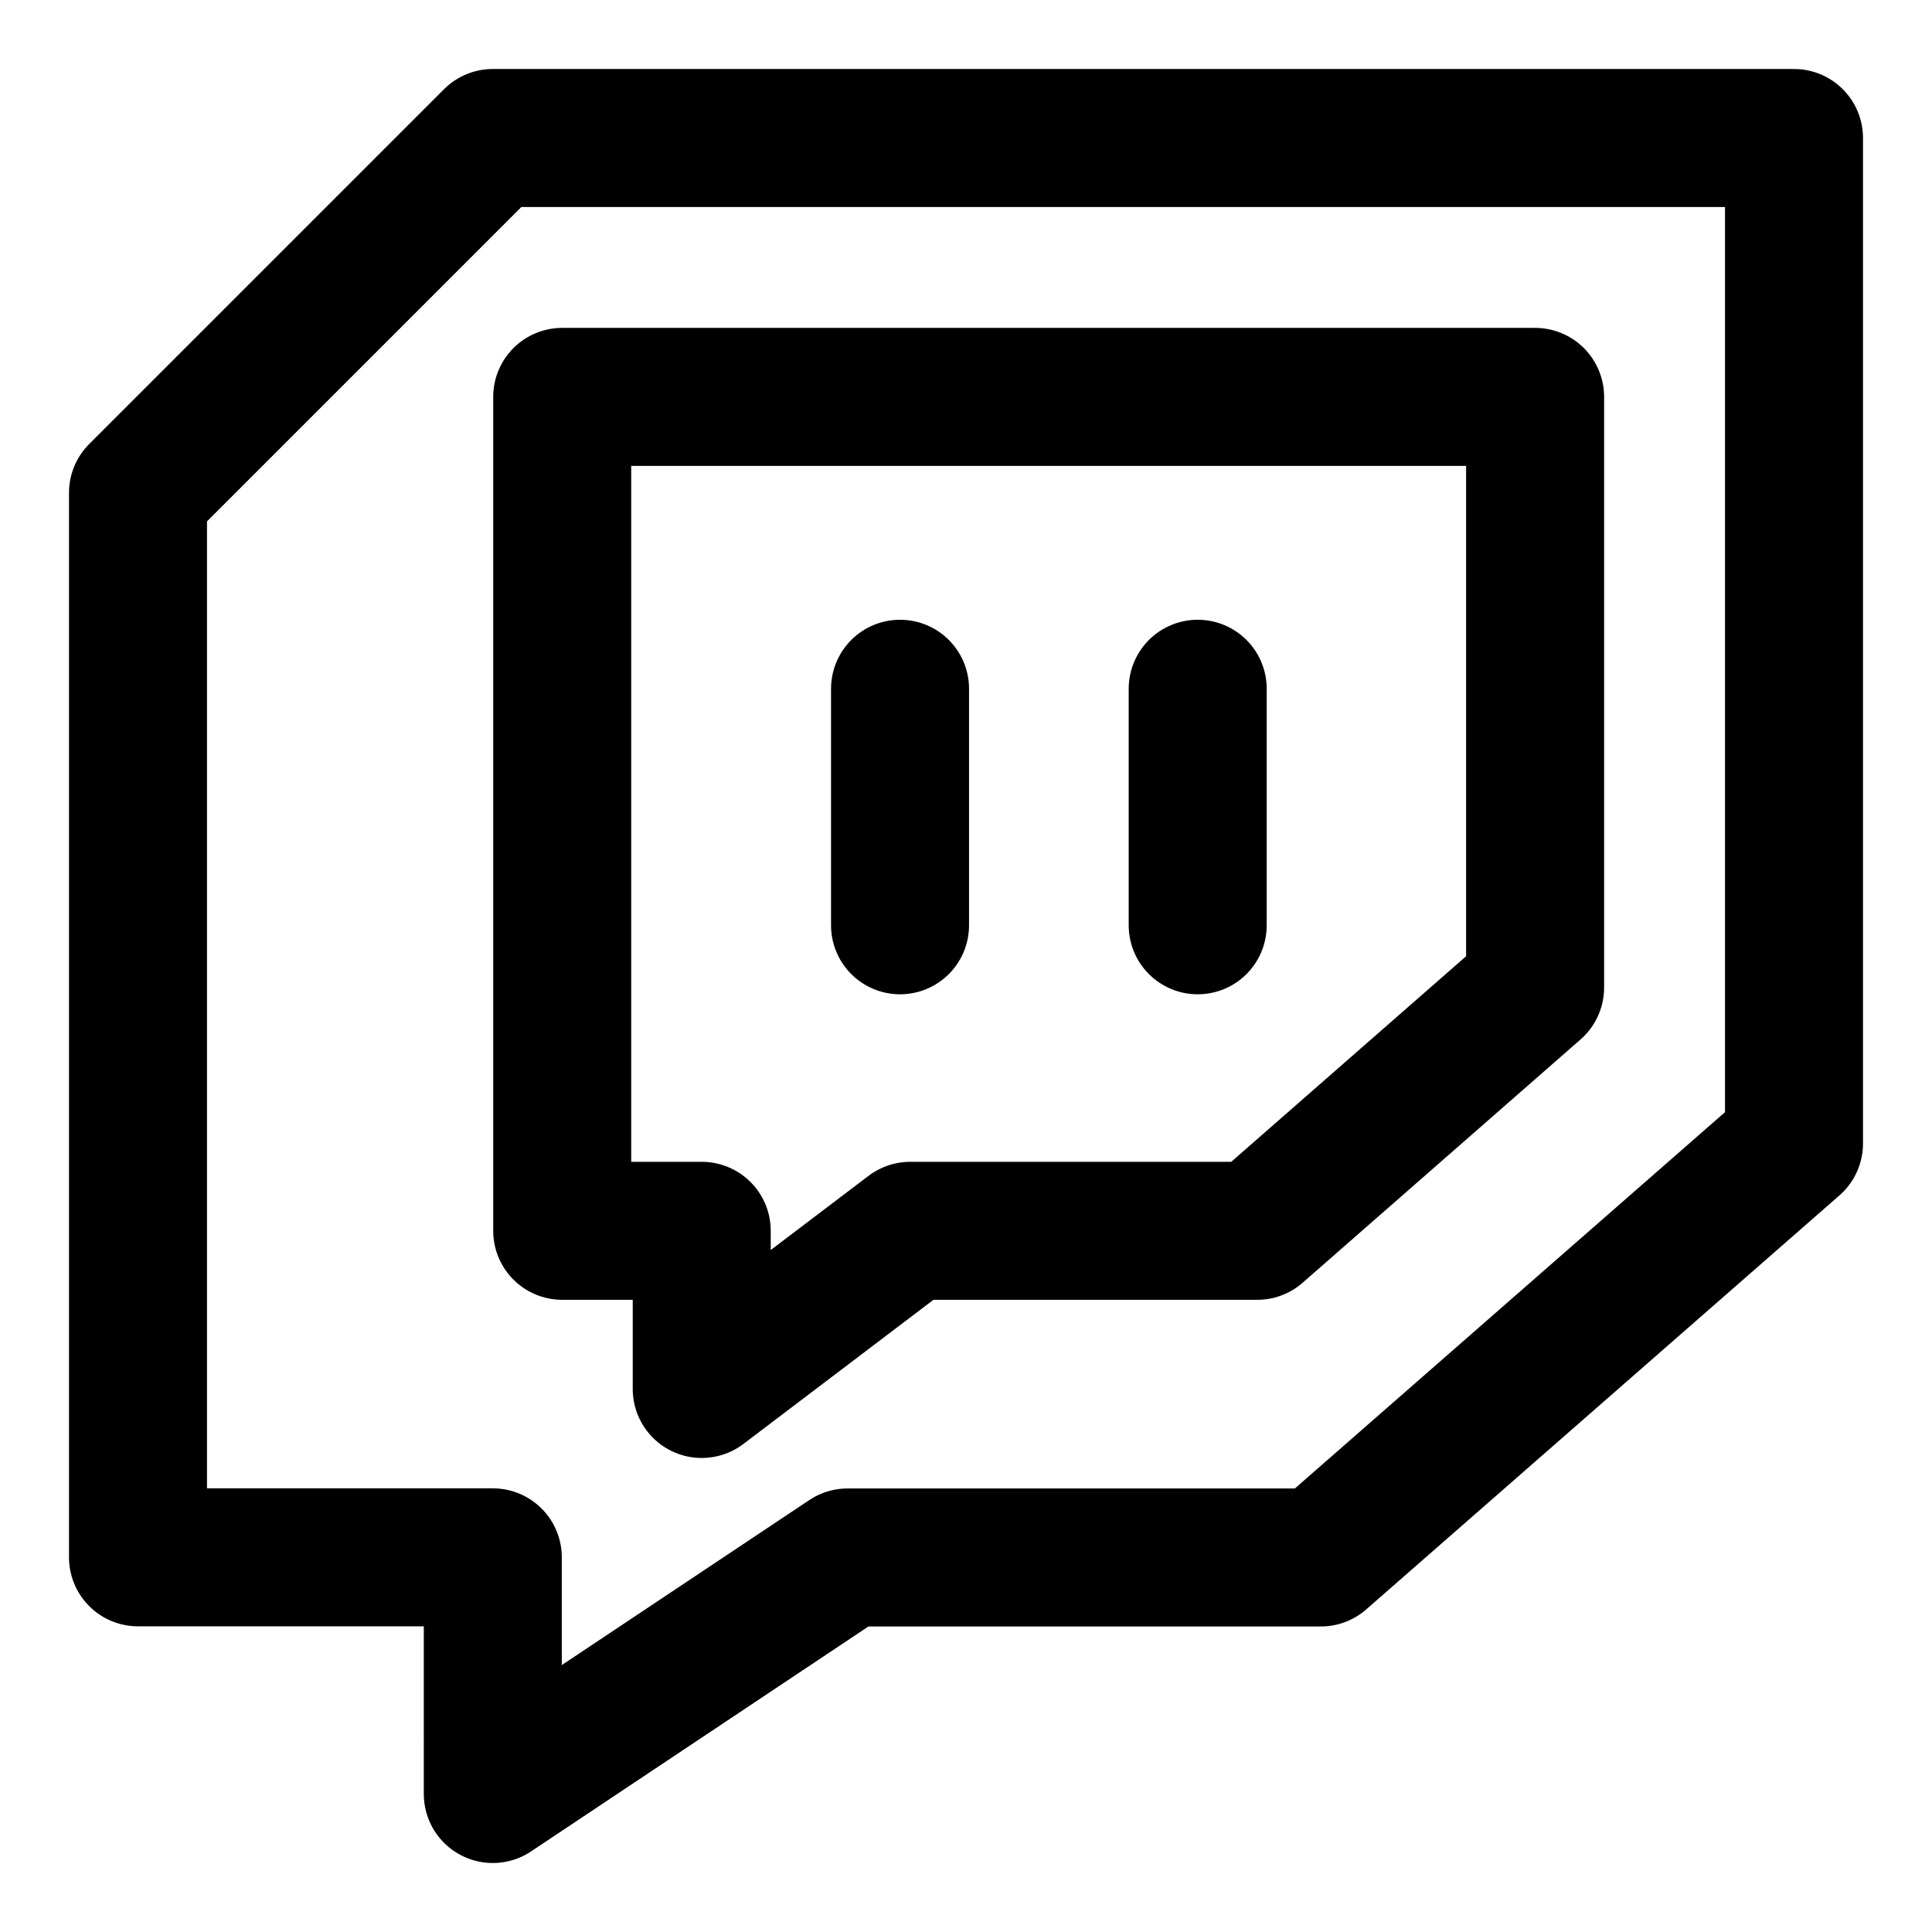 <svg xmlns="http://www.w3.org/2000/svg" fill="none" viewBox="0 0 14 14"><g id="twitch"><path id="Vector 628" stroke="#000000" stroke-linecap="round" stroke-linejoin="round" d="M3.571 1 1 3.571v7.714h2.571V13l2.571 -1.714h3.429L13 8.286V1H3.571Z" stroke-width="1"></path><path id="Vector 634" stroke="#000000" stroke-linecap="round" stroke-linejoin="round" d="M11.124 7.156v-4.28H4.074v6.043h1.011v1.146l1.511 -1.146h2.514L11.124 7.156Z" stroke-width="1"></path><path id="Vector 632" stroke="#000000" stroke-linecap="round" stroke-linejoin="round" d="M6.522 4.991v1.714" stroke-width="1"></path><path id="Vector 633" stroke="#000000" stroke-linecap="round" stroke-linejoin="round" d="M8.679 4.991v1.714" stroke-width="1"></path></g></svg>